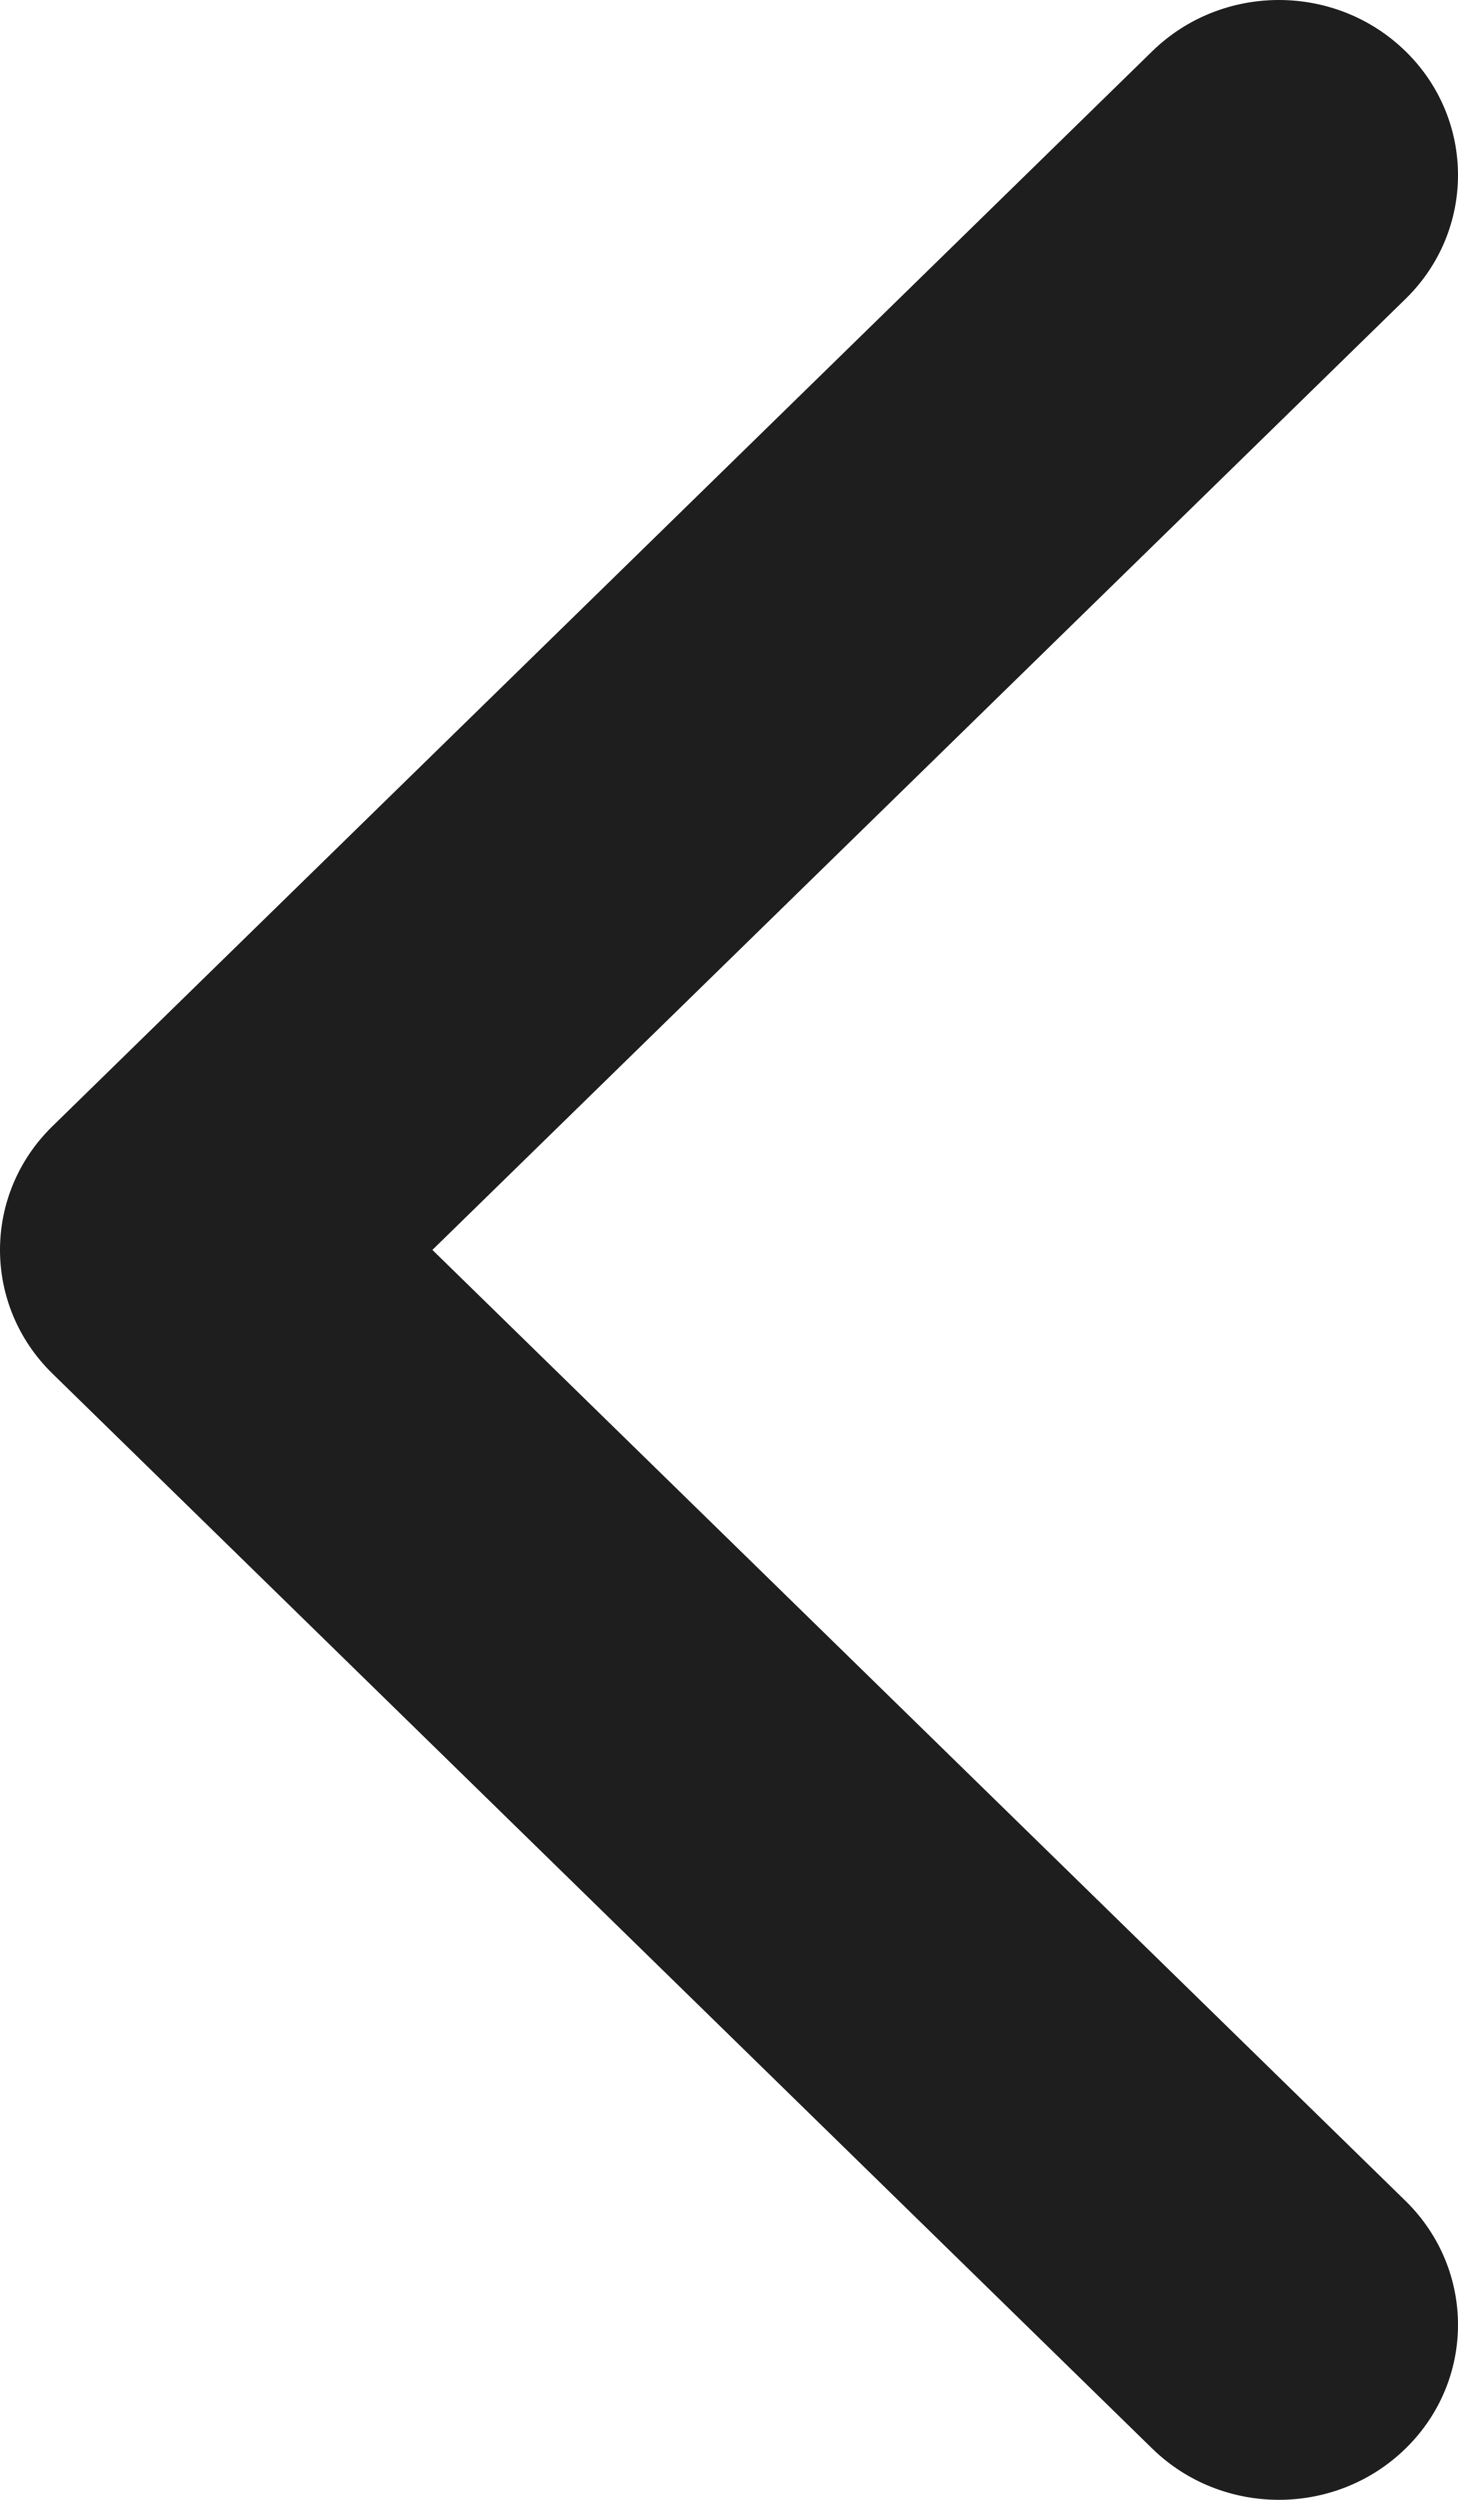 <svg width="7" height="12" viewBox="0 0 7 12" fill="none" xmlns="http://www.w3.org/2000/svg">
<path d="M0.252 5.406L5.532 0.246C5.868 -0.082 6.412 -0.082 6.748 0.246C7.084 0.574 7.084 1.107 6.748 1.435L2.076 6L6.748 10.565C7.084 10.894 7.084 11.426 6.748 11.754C6.412 12.082 5.868 12.082 5.532 11.754L0.252 6.594C0.084 6.43 0 6.215 0 6C0 5.785 0.084 5.57 0.252 5.406Z" fill="#1E1E1E"/>
</svg>
